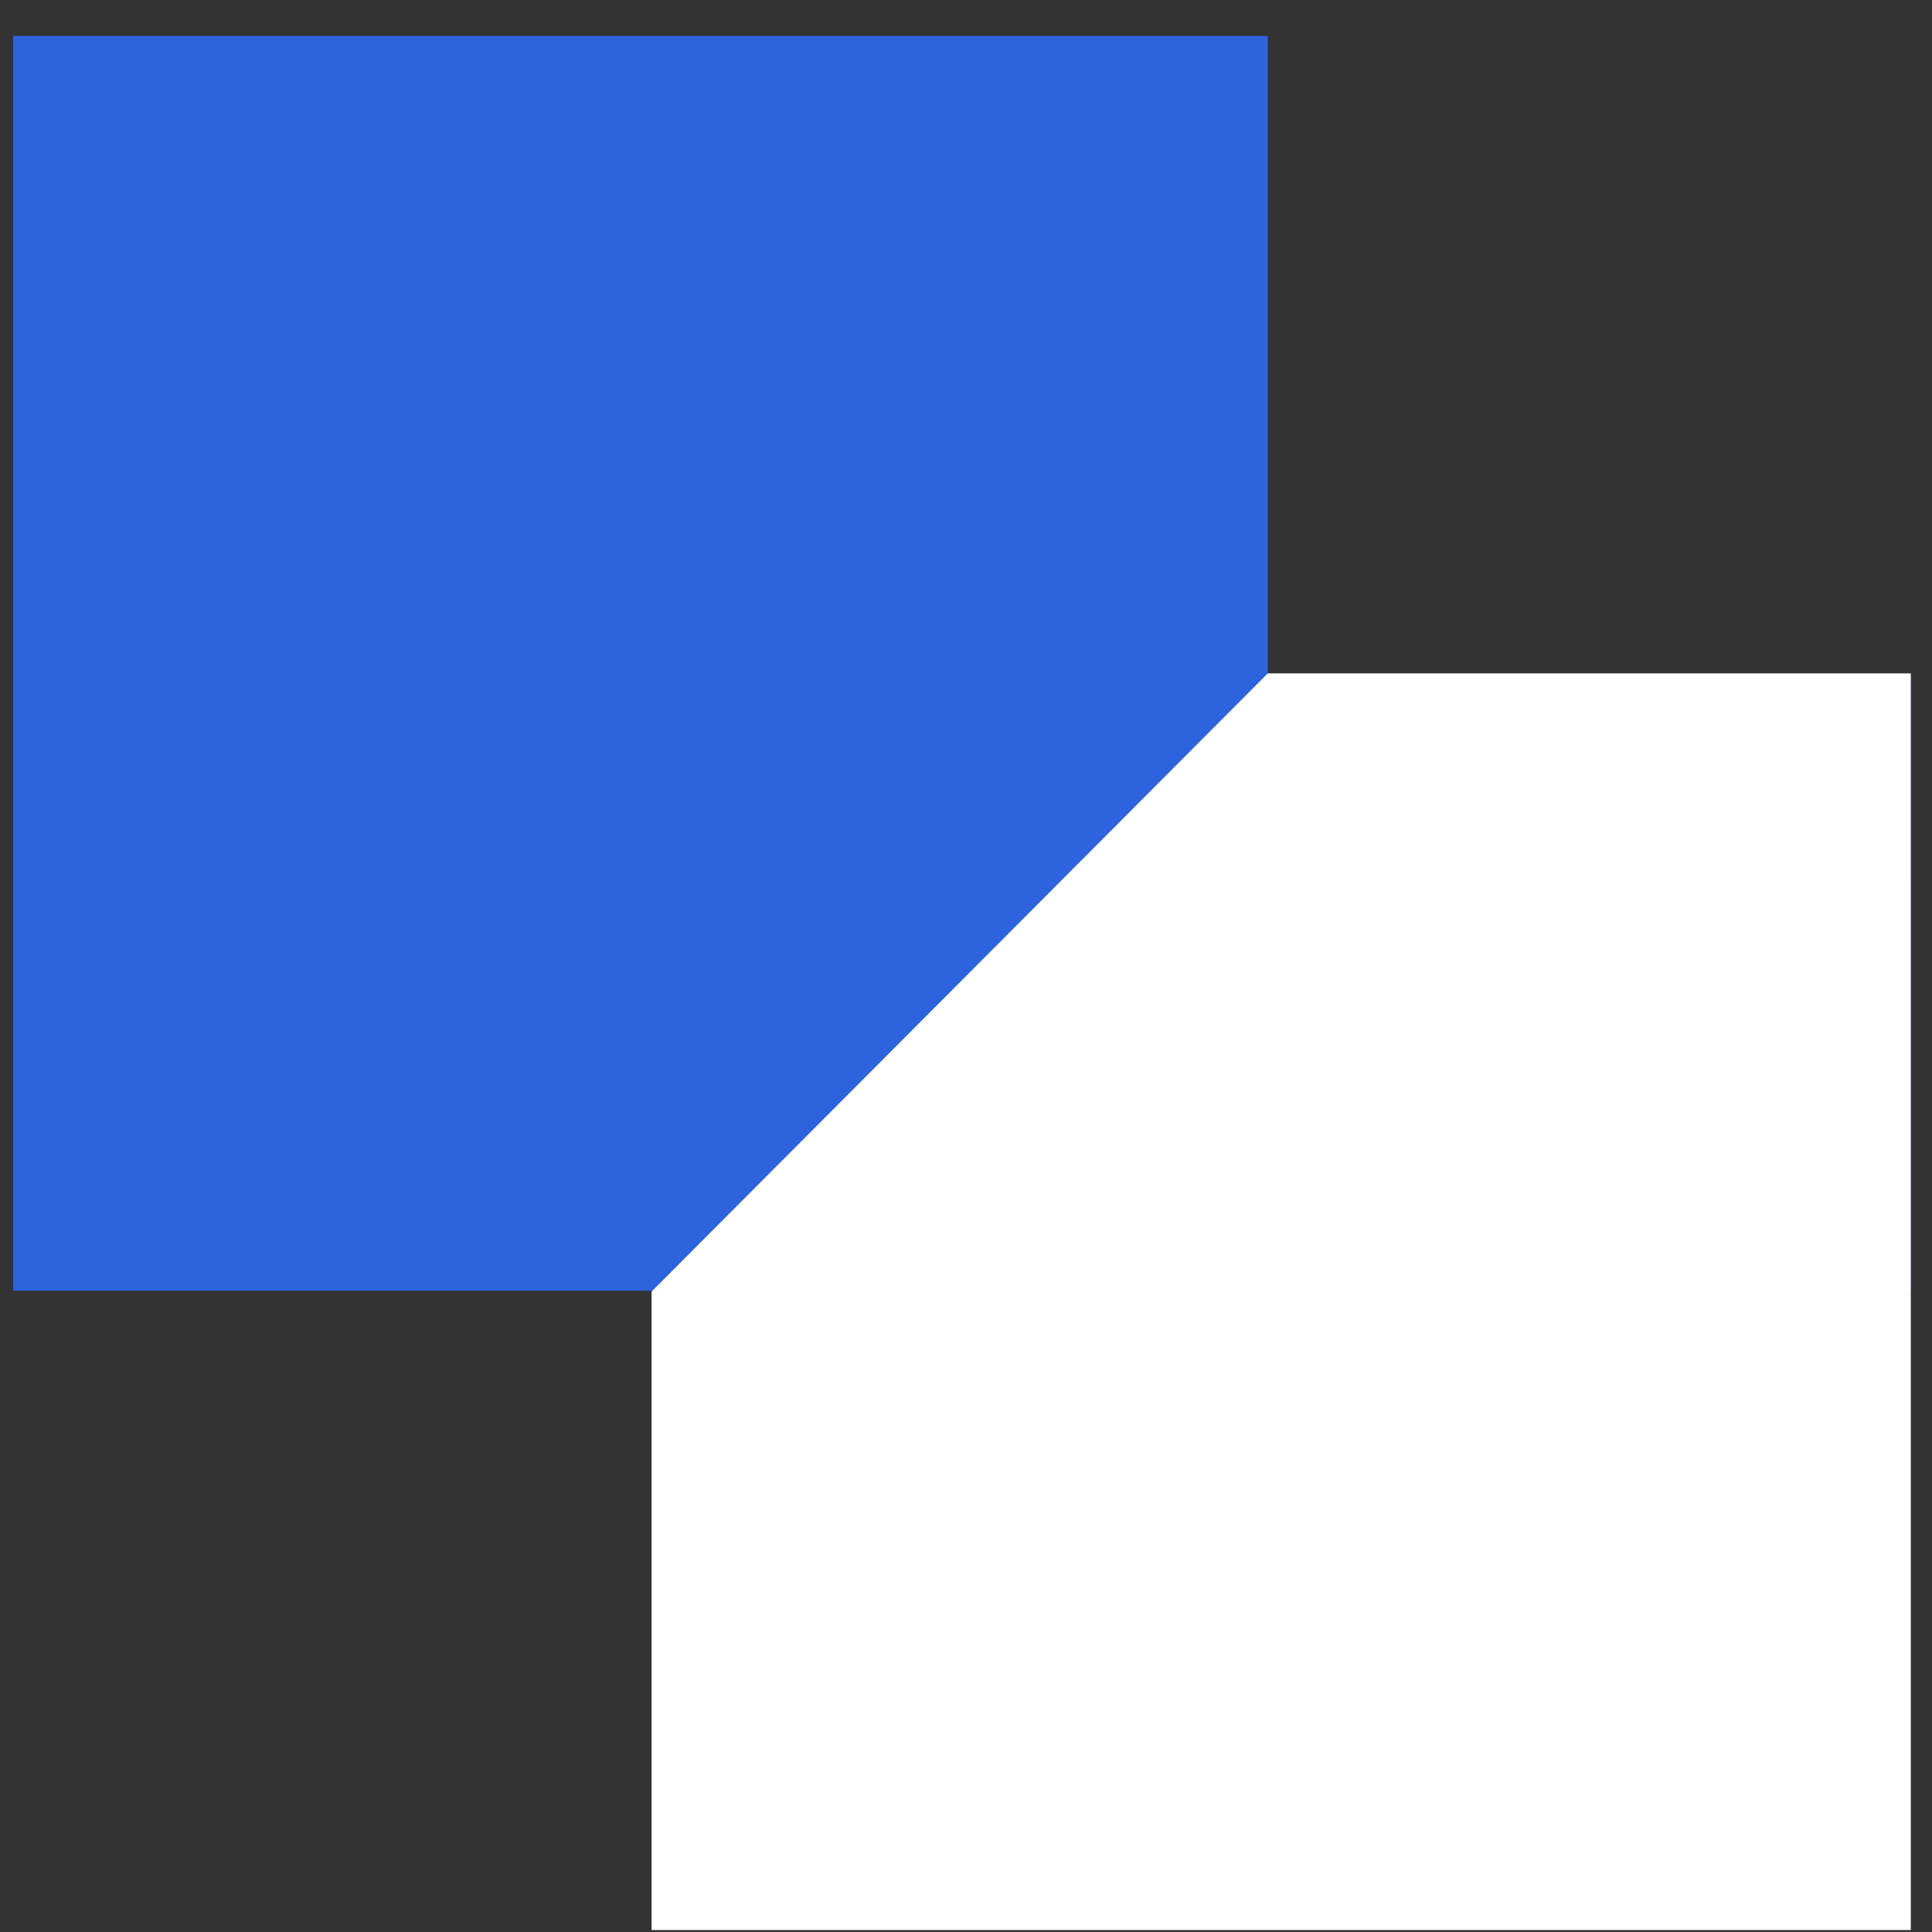 <svg width="51" height="51" viewBox="0 0 51 51" fill="none" xmlns="http://www.w3.org/2000/svg">
<rect x="0" y="0" width="51" height="51" fill="#333333" stroke="none"/>
<path d="M50.441 17.803H33.468V0.948H17.203H0.348V34.069H17.203V50.924H33.468C33.468 41.612 41.13 34.069 50.441 34.069V17.803Z" fill="#2D64DD"/>
<path d="M33.467 17.775L17.201 34.093V50.948H33.467H50.441L50.44 17.775H33.467Z" fill="white"/>
</svg>
